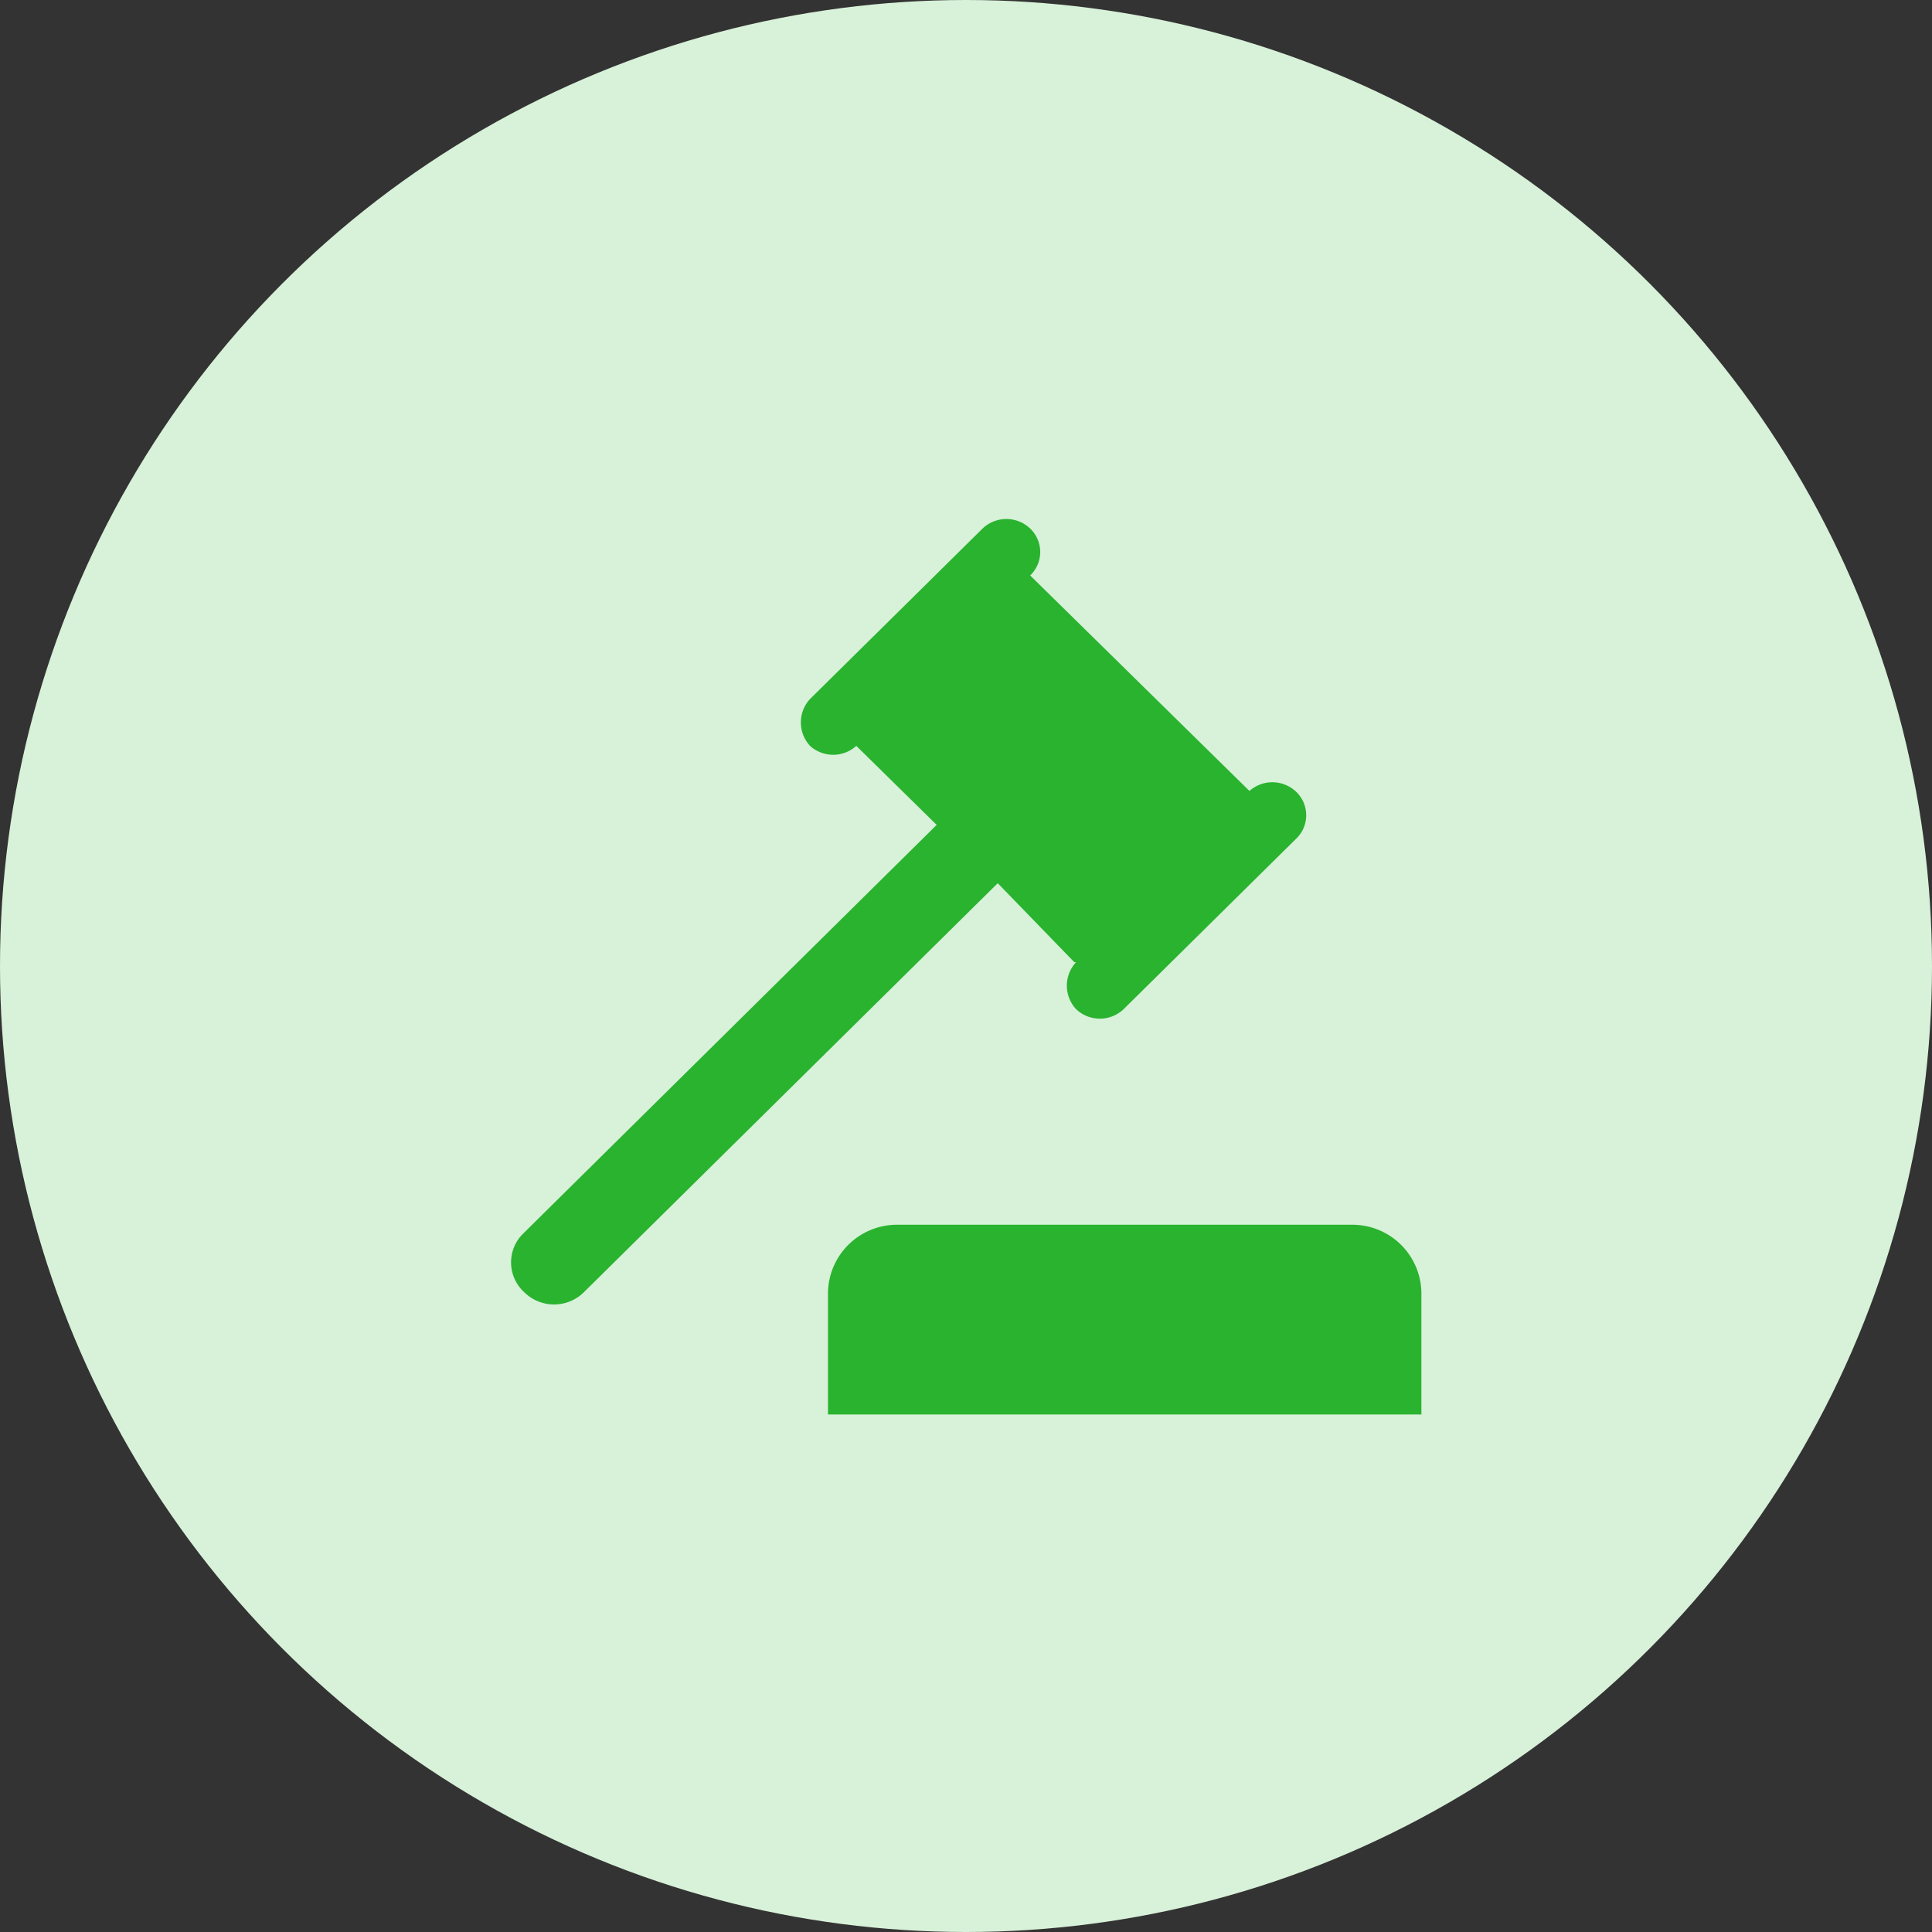 <svg xmlns="http://www.w3.org/2000/svg" viewBox="0 0 56 56"><rect x="0" y="0" width="56" height="56" fill="#333333" stroke="none"/><defs><style>.cls-1{fill:#d8f1d9;}.cls-2{fill:#29b32f;}</style></defs><title>law</title><g id="Layer_2" data-name="Layer 2"><g id="Layer_1-2" data-name="Layer 1"><circle class="cls-1" cx="28" cy="28" r="28"/><path class="cls-2" d="M26,35.5h13.2a2,2,0,0,1,2,2V41H24V37.45A2,2,0,0,1,26,35.5Z"/><path class="cls-2" d="M15.15,35.77l12-11.86-2.33-2.29a1,1,0,0,1-1.34,0,1,1,0,0,1,0-1.36l5-4.94a1,1,0,0,1,1.38,0,.94.94,0,0,1,0,1.36l0,0,6.38,6.27-.05,0a1,1,0,0,1,1.38,0,.94.94,0,0,1,0,1.36l-5,4.94a1,1,0,0,1-1.38,0,1,1,0,0,1,0-1.36l-.05,0L28.92,25.6l-12,11.86a1.23,1.23,0,0,1-1.72,0A1.17,1.17,0,0,1,15.15,35.77Z"/></g></g></svg>
